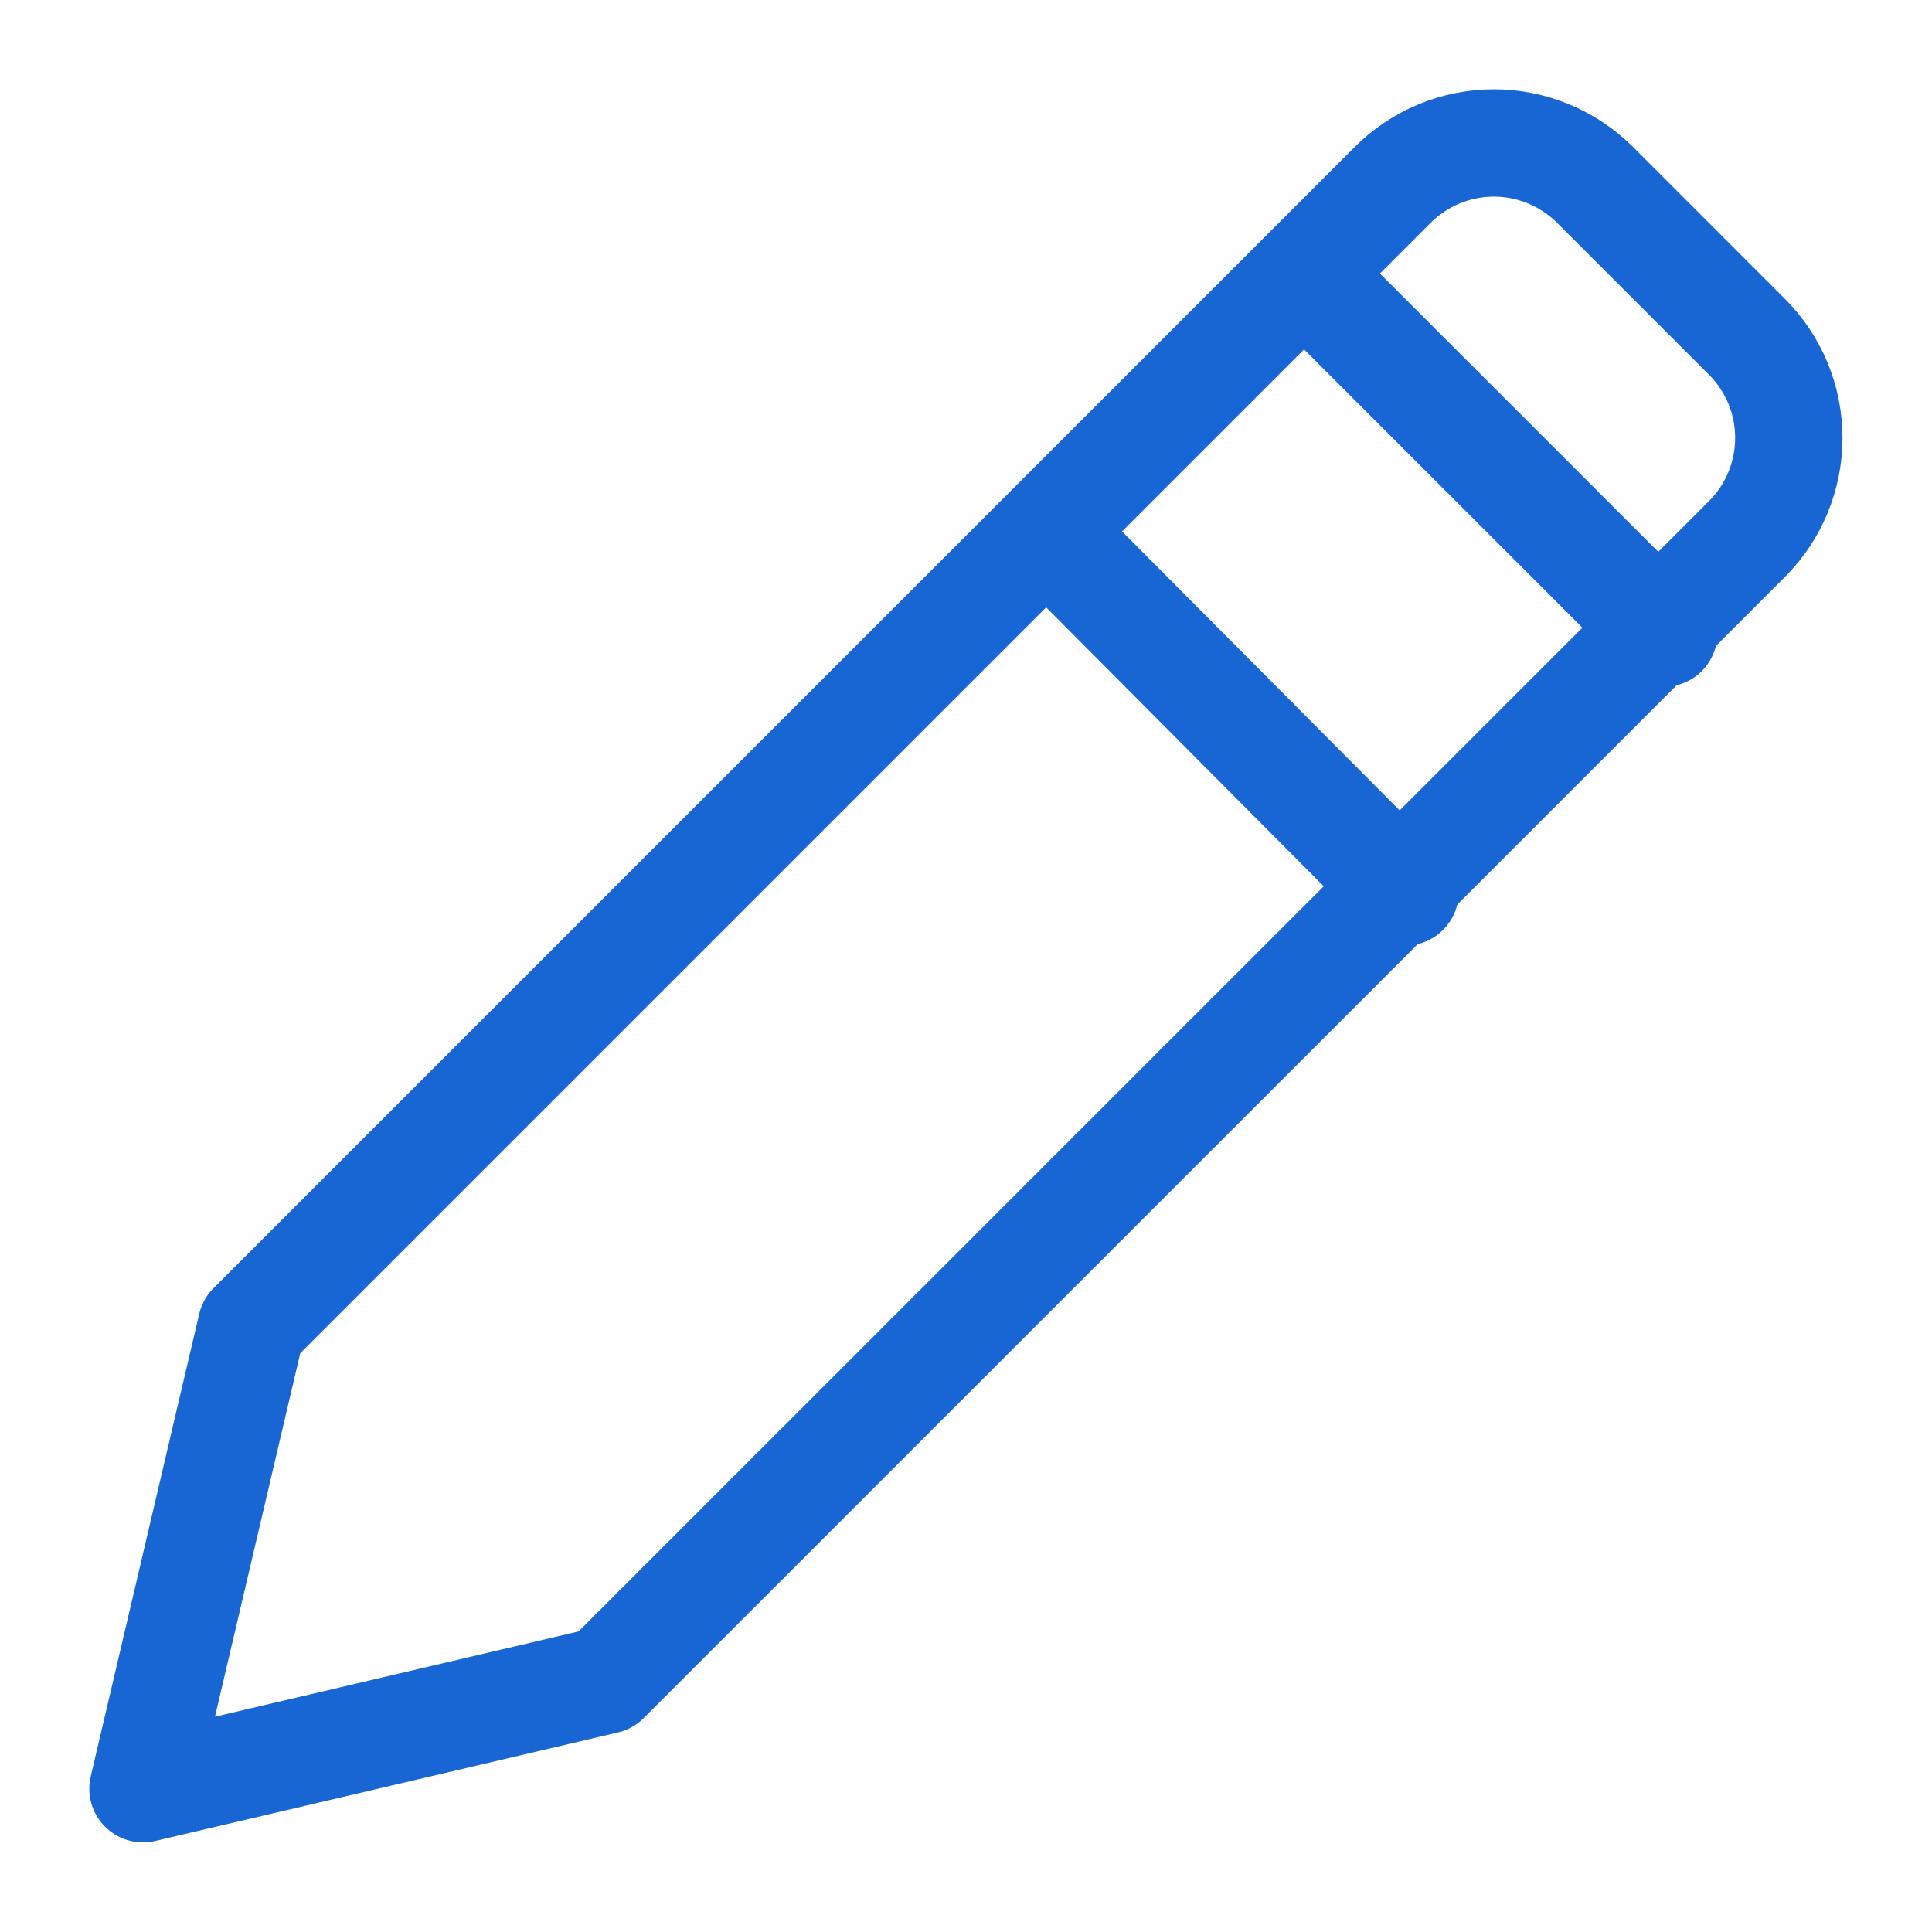 <svg width="18" height="18" viewBox="0 0 18 18" fill="none" xmlns="http://www.w3.org/2000/svg">
<path fill-rule="evenodd" clip-rule="evenodd" d="M5.643 15.654L1.332 16.665L2.343 12.355L12.975 1.723C13.225 1.473 13.564 1.332 13.918 1.332C14.271 1.332 14.611 1.473 14.861 1.723L16.275 3.137C16.526 3.387 16.666 3.726 16.666 4.08C16.666 4.433 16.526 4.773 16.275 5.023L5.643 15.654Z" stroke="#1866D4" stroke-linecap="round" stroke-linejoin="round"/>
<path d="M15.501 5.899L12.199 2.598" stroke="#1866D4" stroke-linecap="round" stroke-linejoin="round"/>
<path d="M13.091 8.31L9.797 5" stroke="#1866D4" stroke-linecap="round" stroke-linejoin="round"/>
</svg>
